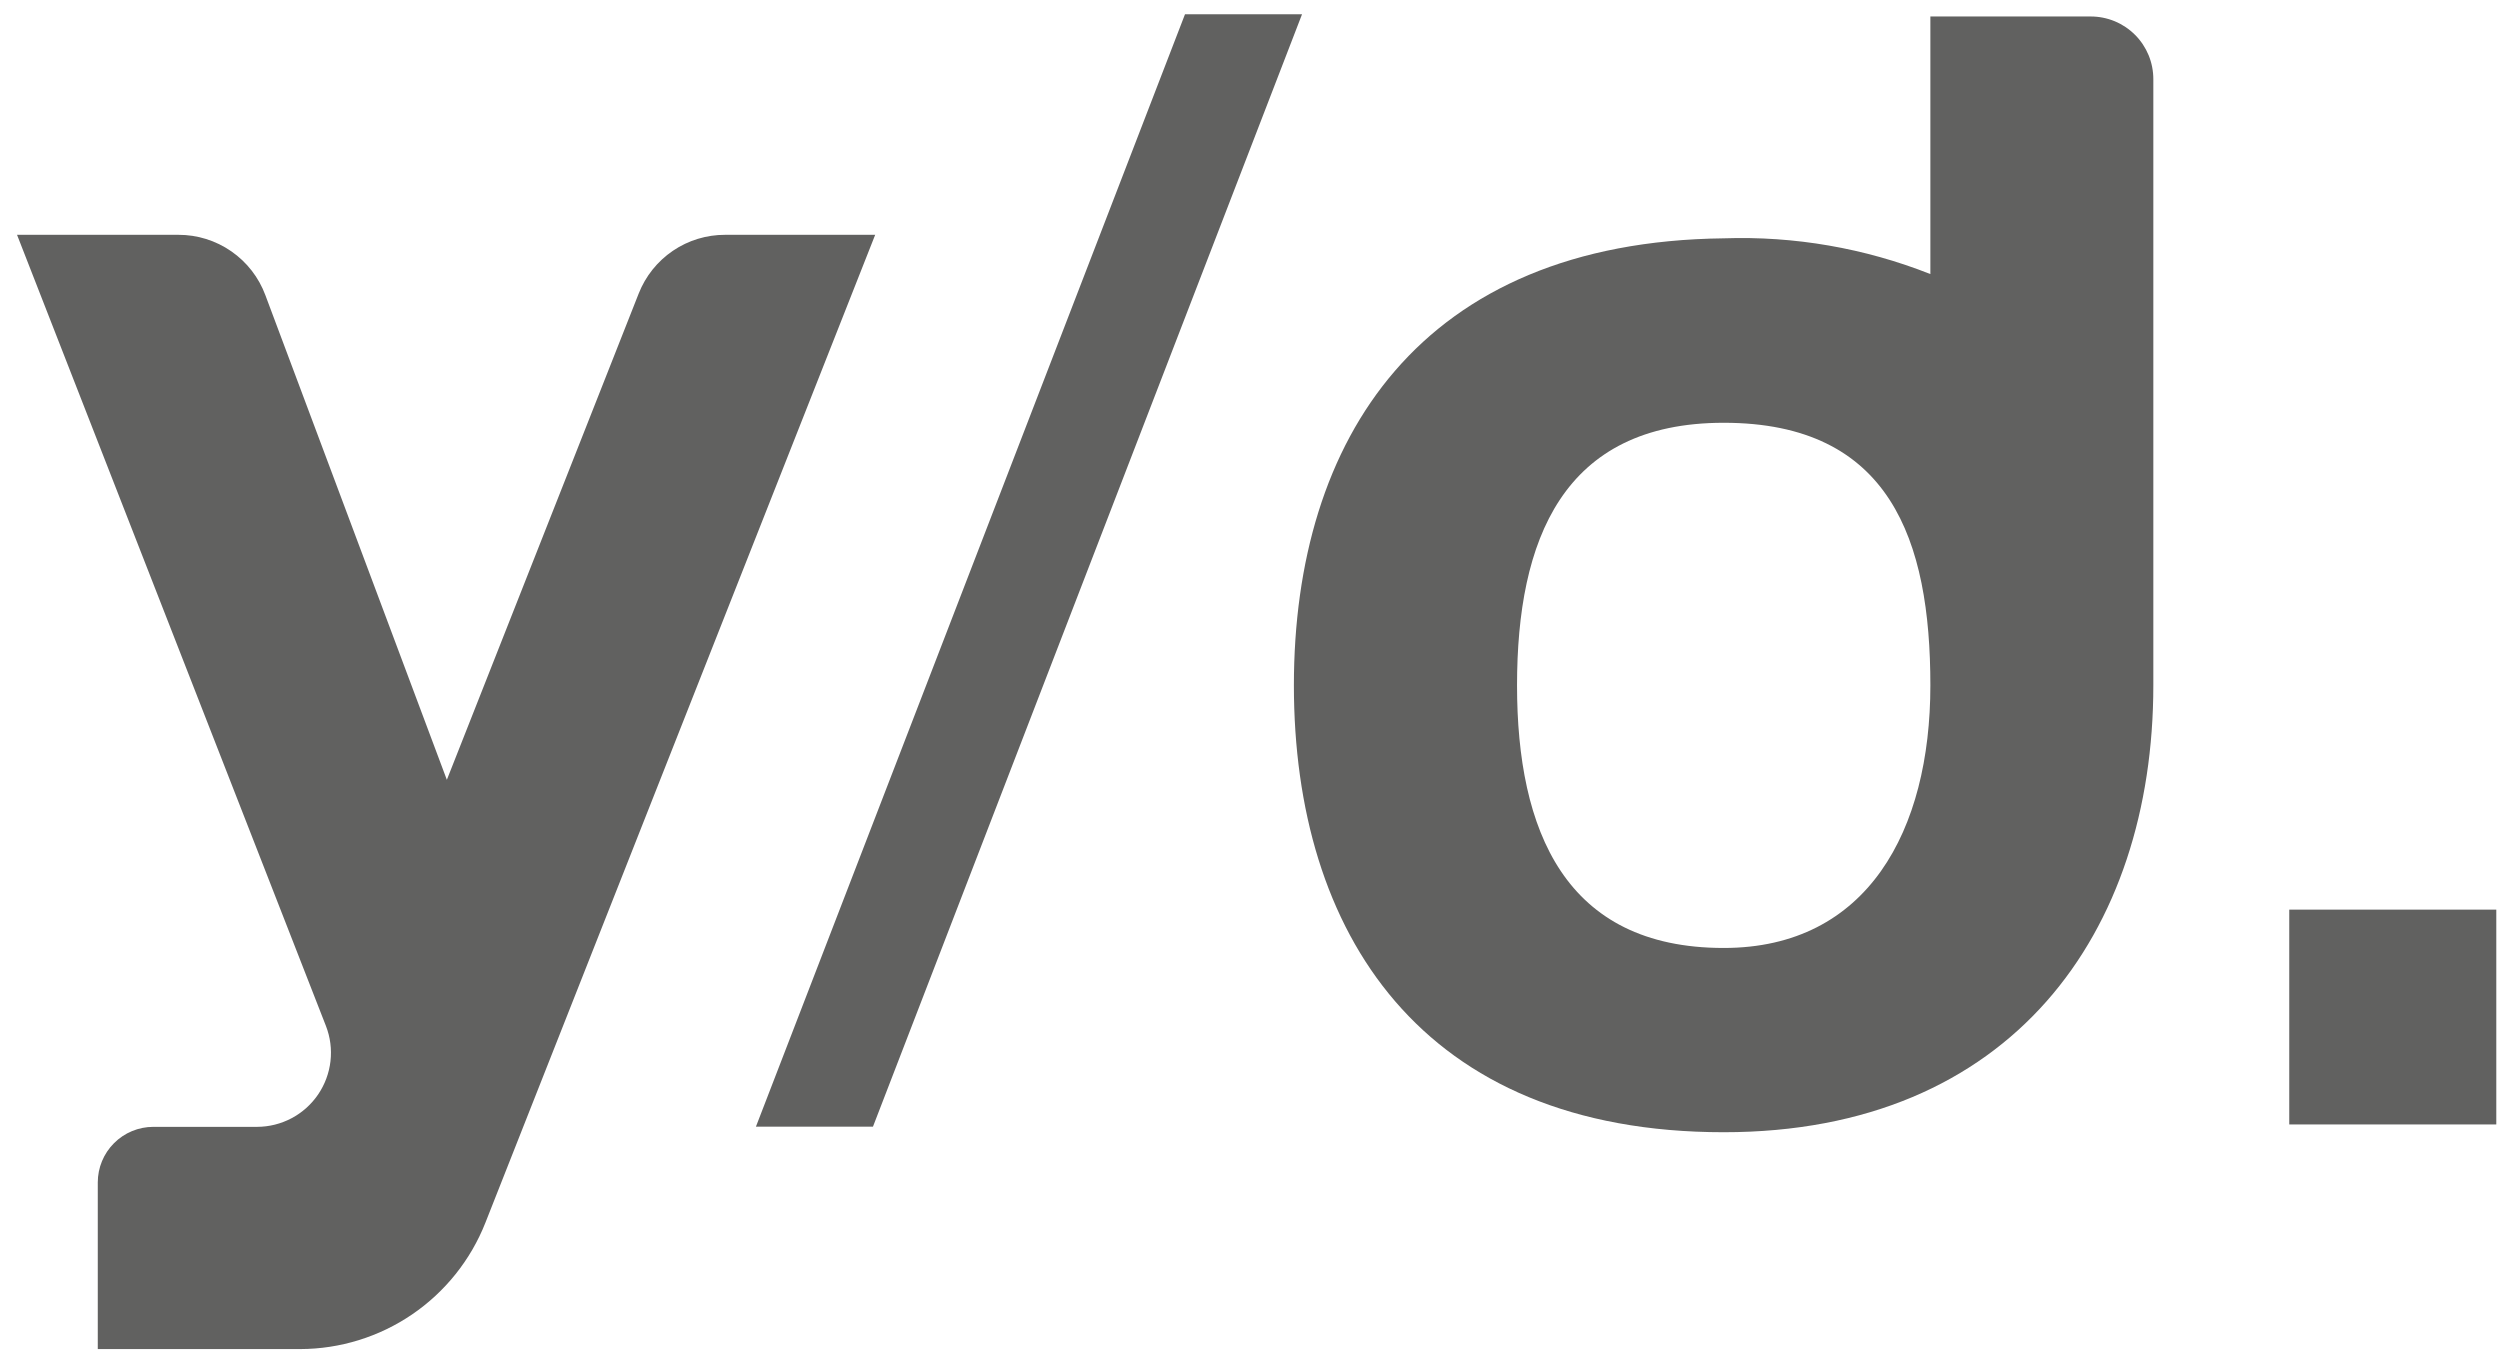 <svg width="135" height="73" viewBox="0 0 135 73" fill="none" xmlns="http://www.w3.org/2000/svg">
<path d="M40.82 60.84H47.14L70.31 0.77H63.99L40.82 60.84Z" fill="#616160"/>
<path d="M134.8 49.12H123.62V60.72H134.8V49.12Z" fill="#616160"/>
<path d="M47.26 12.68H39.16C38.153 12.677 37.168 12.977 36.335 13.543C35.502 14.109 34.859 14.913 34.49 15.85L24.13 42.11L14.33 15.94C13.974 14.981 13.333 14.155 12.492 13.572C11.652 12.989 10.653 12.677 9.63 12.68H0.92L17.6 55.4C17.836 56.006 17.92 56.659 17.846 57.305C17.772 57.95 17.542 58.568 17.176 59.105C16.809 59.642 16.318 60.081 15.744 60.385C15.169 60.689 14.53 60.849 13.88 60.85H8.28C7.484 60.85 6.721 61.166 6.159 61.729C5.596 62.291 5.28 63.054 5.28 63.85V72.85H16.21C18.368 72.845 20.475 72.192 22.258 70.976C24.04 69.76 25.417 68.037 26.21 66.03L47.26 12.68Z" fill="#616160"/>
<path d="M112.9 0.89H104.24V14.8C100.692 13.396 96.893 12.739 93.08 12.87C76.72 13.06 69.87 23.68 69.87 37.01C69.87 50.34 76.72 61.14 93.08 61.14C108.63 61.14 116.28 50.34 116.28 37.01V4.28C116.281 3.835 116.195 3.395 116.026 2.983C115.856 2.572 115.608 2.198 115.294 1.884C114.98 1.569 114.607 1.319 114.196 1.148C113.785 0.978 113.345 0.89 112.9 0.89ZM93.08 51.19C84.5 51.19 81.92 44.84 81.92 37.01C81.92 29.18 84.37 22.83 93.08 22.83C102.08 22.83 104.24 29.18 104.24 37.01C104.24 44.84 100.85 51.19 93.08 51.19Z" fill="#616160"/>
</svg>
